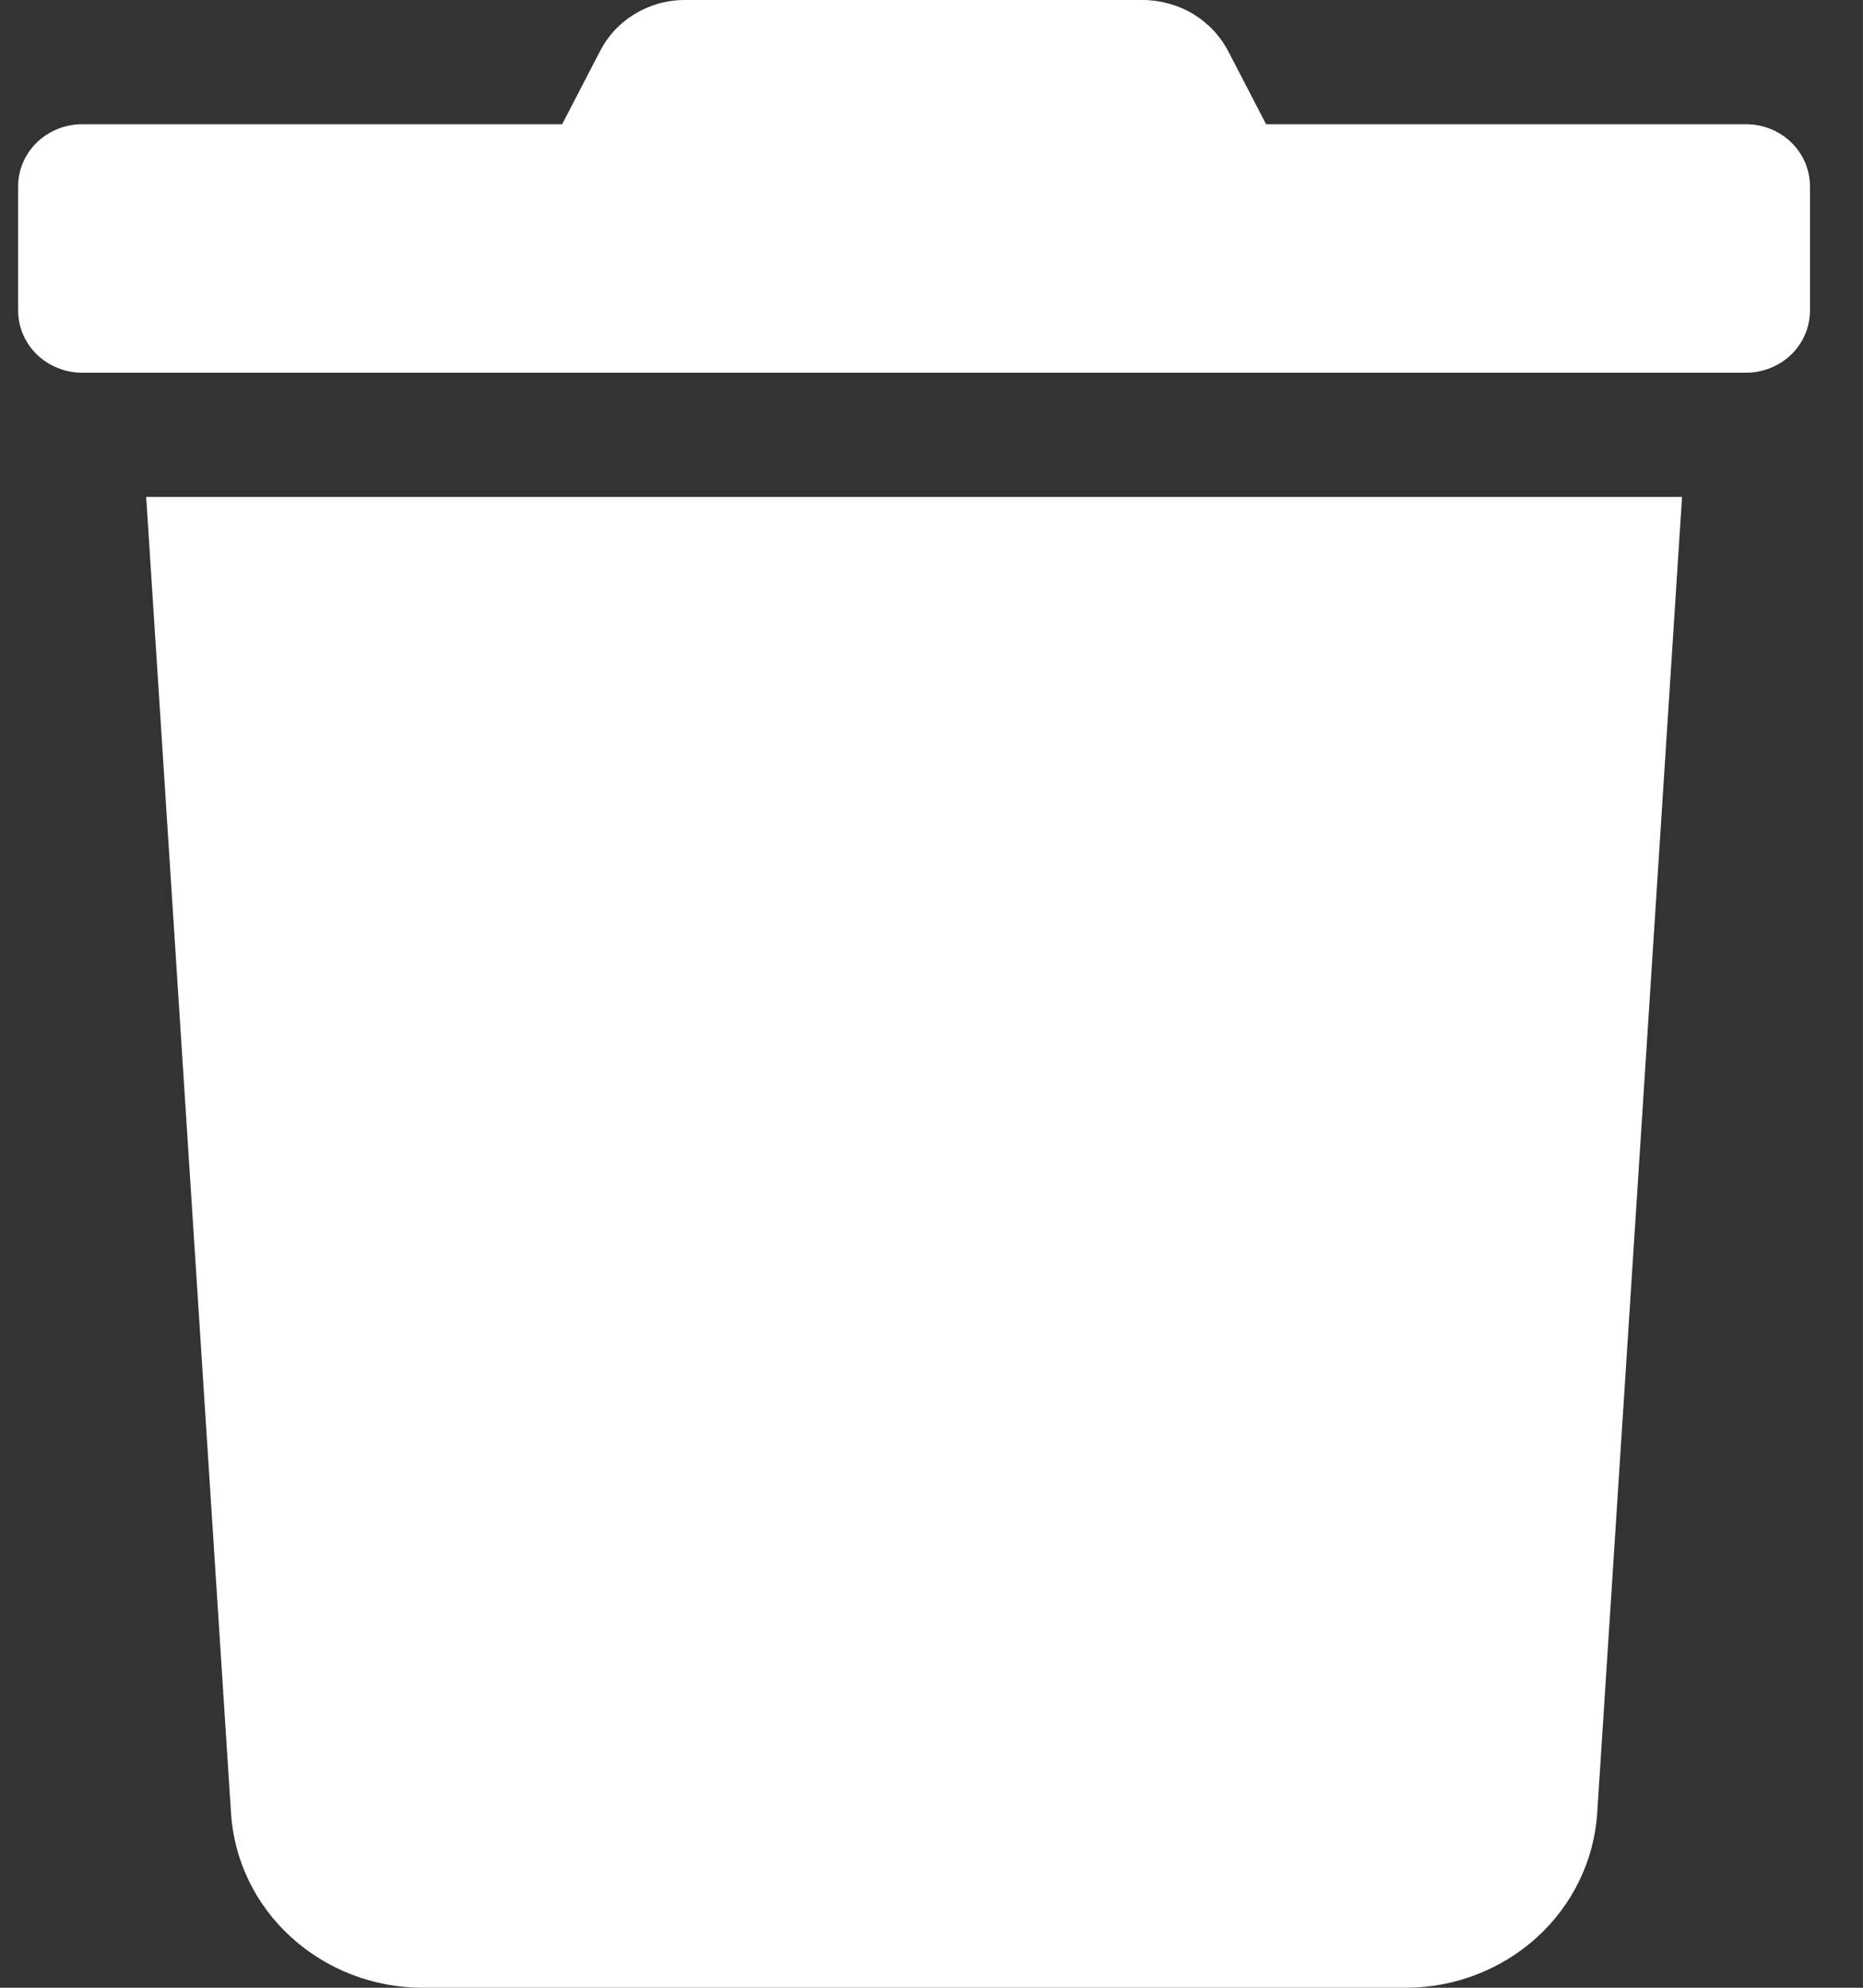 <svg width="15" height="16" viewBox="0 0 15 16" fill="none" xmlns="http://www.w3.org/2000/svg">
<rect x="0" y="0" width="15" height="16" fill="#333333" stroke="none"/>
<path d="M14.058 1H10.194L9.891 0.416C9.827 0.291 9.728 0.186 9.606 0.112C9.483 0.039 9.342 -9.46239e-05 9.199 5.47897e-06H5.518C5.374 -0.001 5.234 0.038 5.112 0.112C4.99 0.185 4.892 0.291 4.829 0.416L4.526 1H0.662C0.525 1 0.394 1.053 0.297 1.146C0.201 1.24 0.146 1.367 0.146 1.5L0.146 2.5C0.146 2.633 0.201 2.76 0.297 2.854C0.394 2.947 0.525 3 0.662 3H14.058C14.195 3 14.326 2.947 14.422 2.854C14.519 2.76 14.573 2.633 14.573 2.5V1.5C14.573 1.367 14.519 1.24 14.422 1.146C14.326 1.053 14.195 1 14.058 1ZM1.86 14.594C1.884 14.975 2.057 15.332 2.344 15.593C2.631 15.854 3.009 16 3.402 16H11.318C11.711 16 12.089 15.854 12.376 15.593C12.662 15.332 12.835 14.975 12.86 14.594L13.543 4H1.177L1.86 14.594Z" fill="white"/>
</svg>
